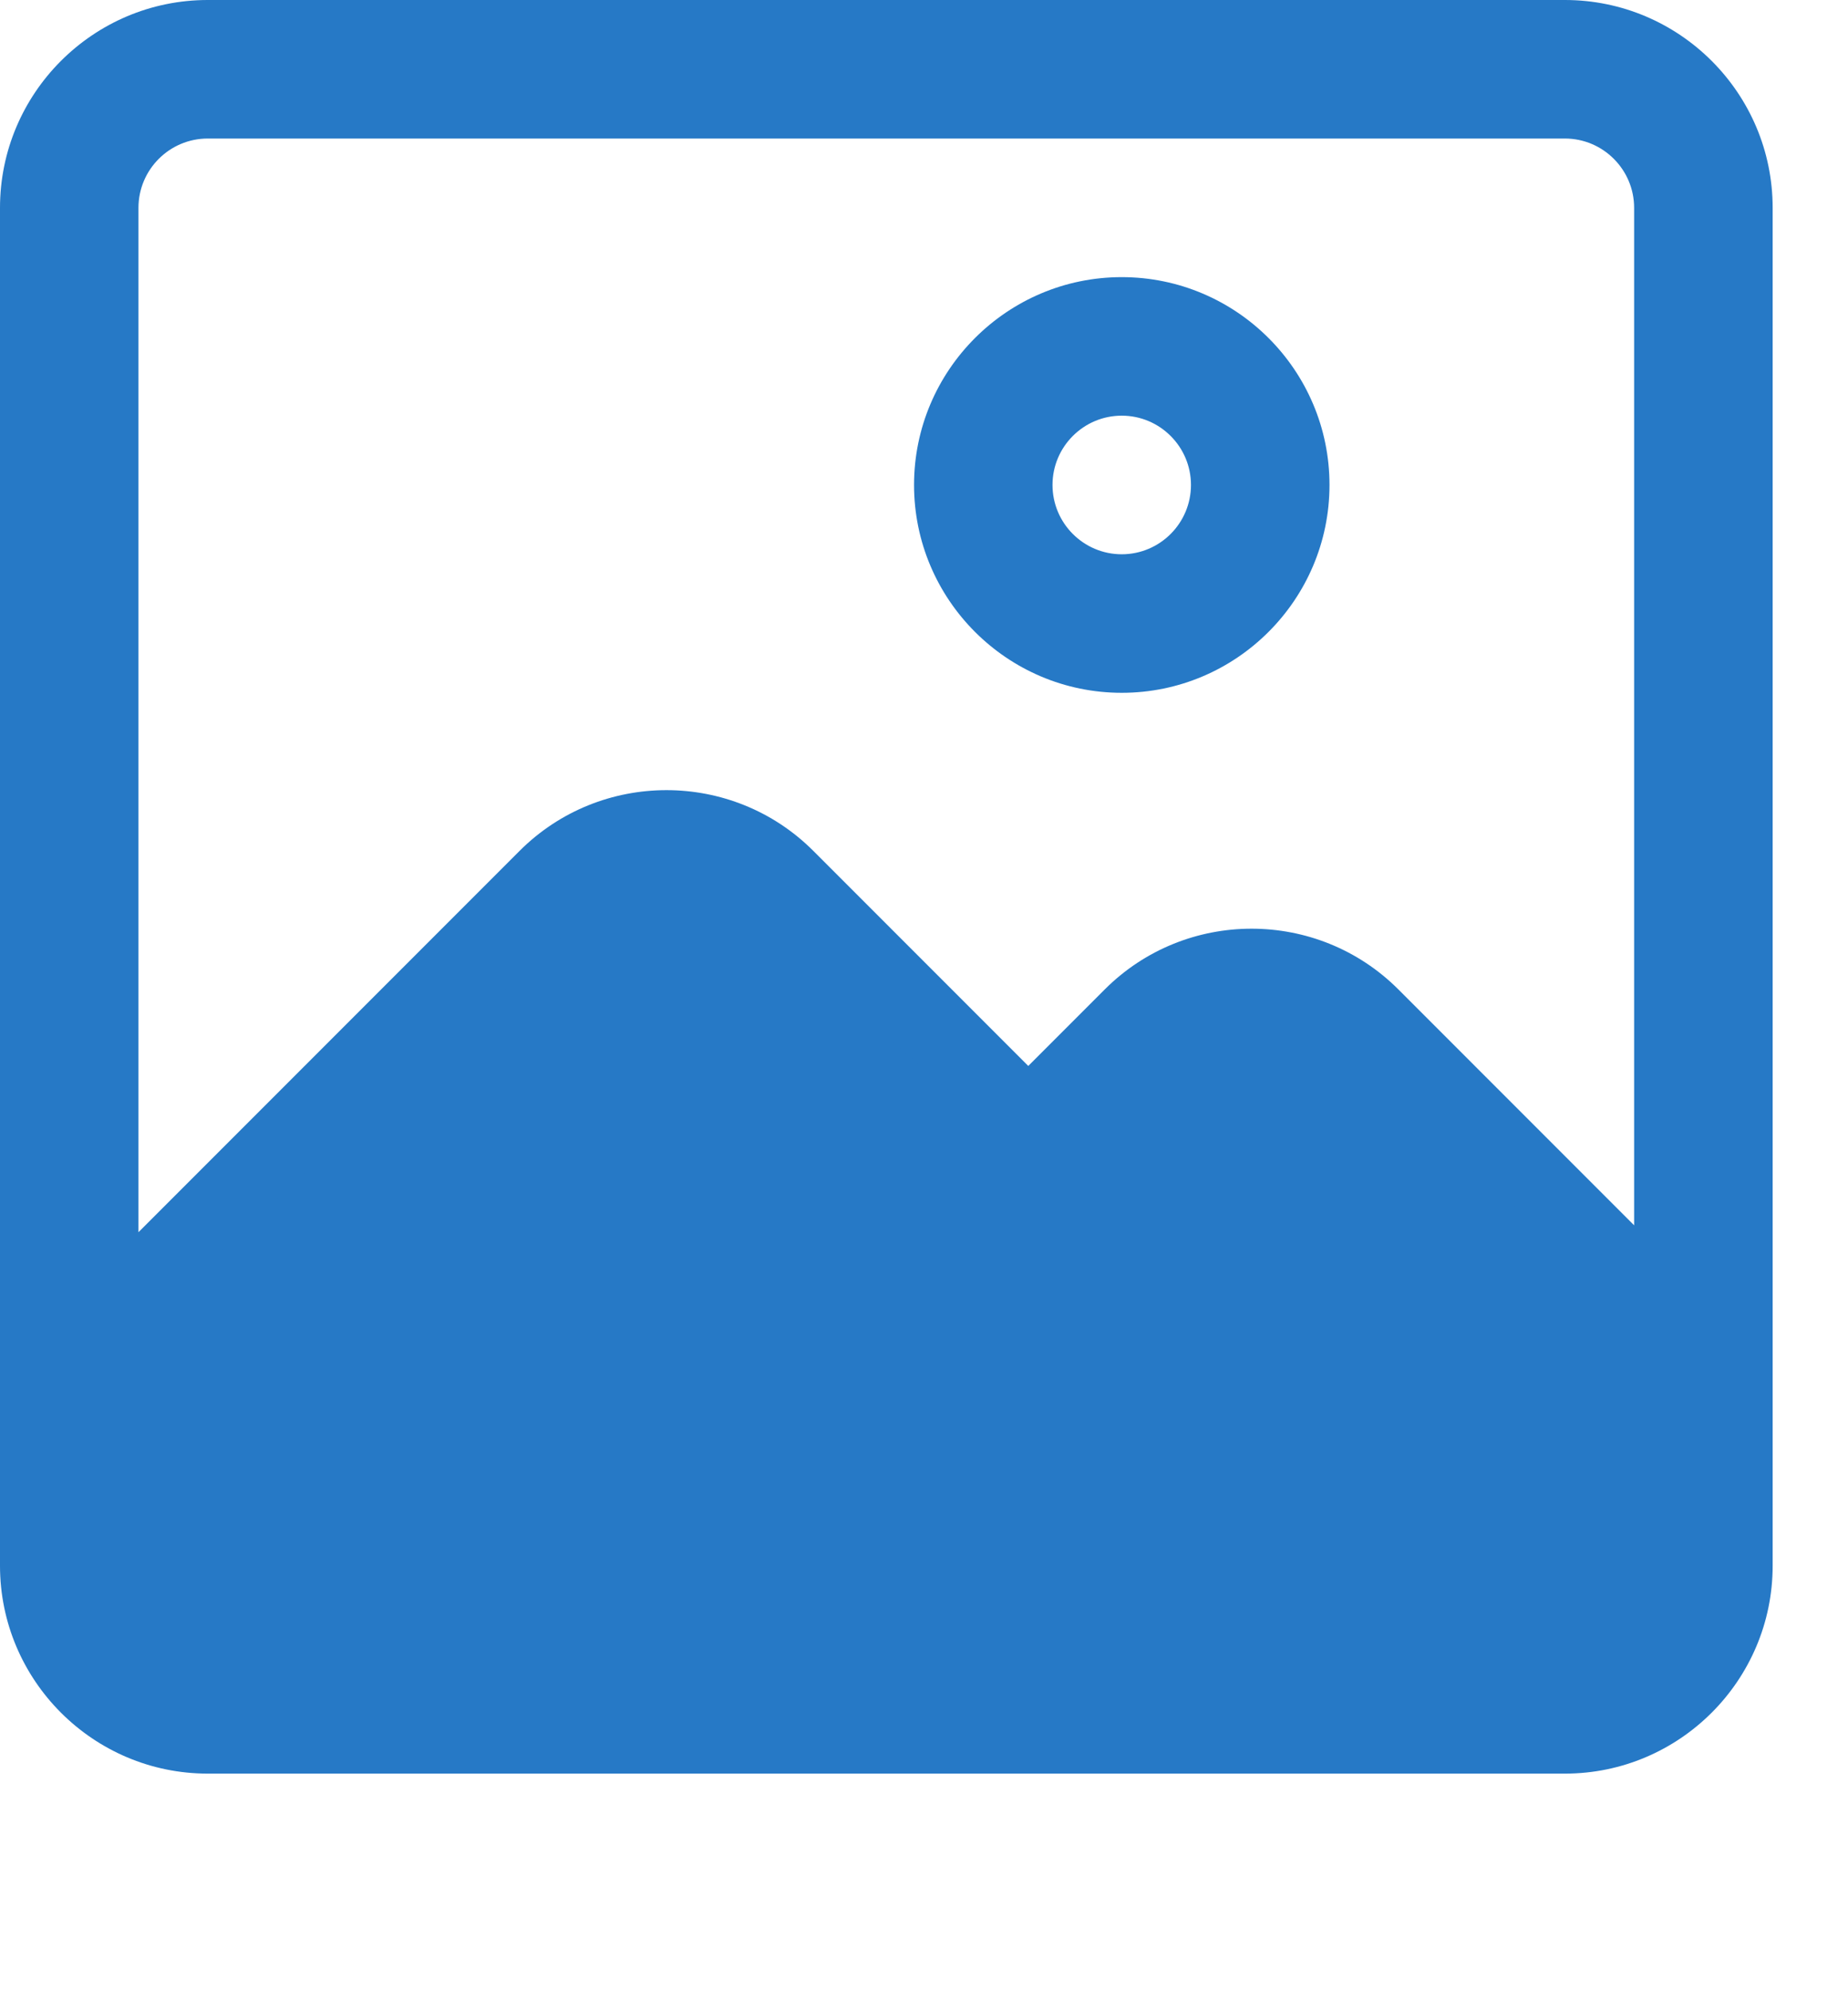 <svg width="26" height="28" viewBox="0 0 26 28" fill="none" xmlns="http://www.w3.org/2000/svg">
<path d="M22.017 0H2.923C1.311 0 0 1.311 0 2.923V22.017C0 23.628 1.311 24.94 2.923 24.94H22.017C23.628 24.94 24.94 23.628 24.94 22.017V2.923C24.94 1.311 23.628 0 22.017 0ZM2.923 1.948H22.017C22.554 1.948 22.991 2.385 22.991 2.923V17.23L19.675 13.914C18.536 12.774 16.682 12.774 15.542 13.914L14.467 14.989L11.443 11.965C10.304 10.826 8.45 10.826 7.31 11.965L1.948 17.327V2.923C1.948 2.385 2.385 1.948 2.923 1.948ZM22.017 22.991H2.923C2.385 22.991 1.948 22.554 1.948 22.017V20.082L8.688 13.343C9.068 12.963 9.686 12.963 10.066 13.343L14.467 17.744L16.92 15.291C17.3 14.912 17.918 14.912 18.298 15.291L22.991 19.985V22.017C22.991 22.554 22.554 22.991 22.017 22.991ZM15.782 9.742C17.394 9.742 18.705 8.431 18.705 6.819C18.705 5.208 17.394 3.897 15.782 3.897C14.171 3.897 12.86 5.208 12.86 6.819C12.86 8.431 14.171 9.742 15.782 9.742ZM15.782 5.845C16.319 5.845 16.756 6.282 16.756 6.819C16.756 7.357 16.319 7.794 15.782 7.794C15.245 7.794 14.808 7.357 14.808 6.819C14.808 6.282 15.245 5.845 15.782 5.845Z" fill="#2679C6"/>
<path d="M9.353 11.846L1.663 18.912V23.277L23.693 23.692V18.912L17.874 14.132L14.341 16.21L9.353 11.846Z" fill="#2679C6"/>
</svg>
